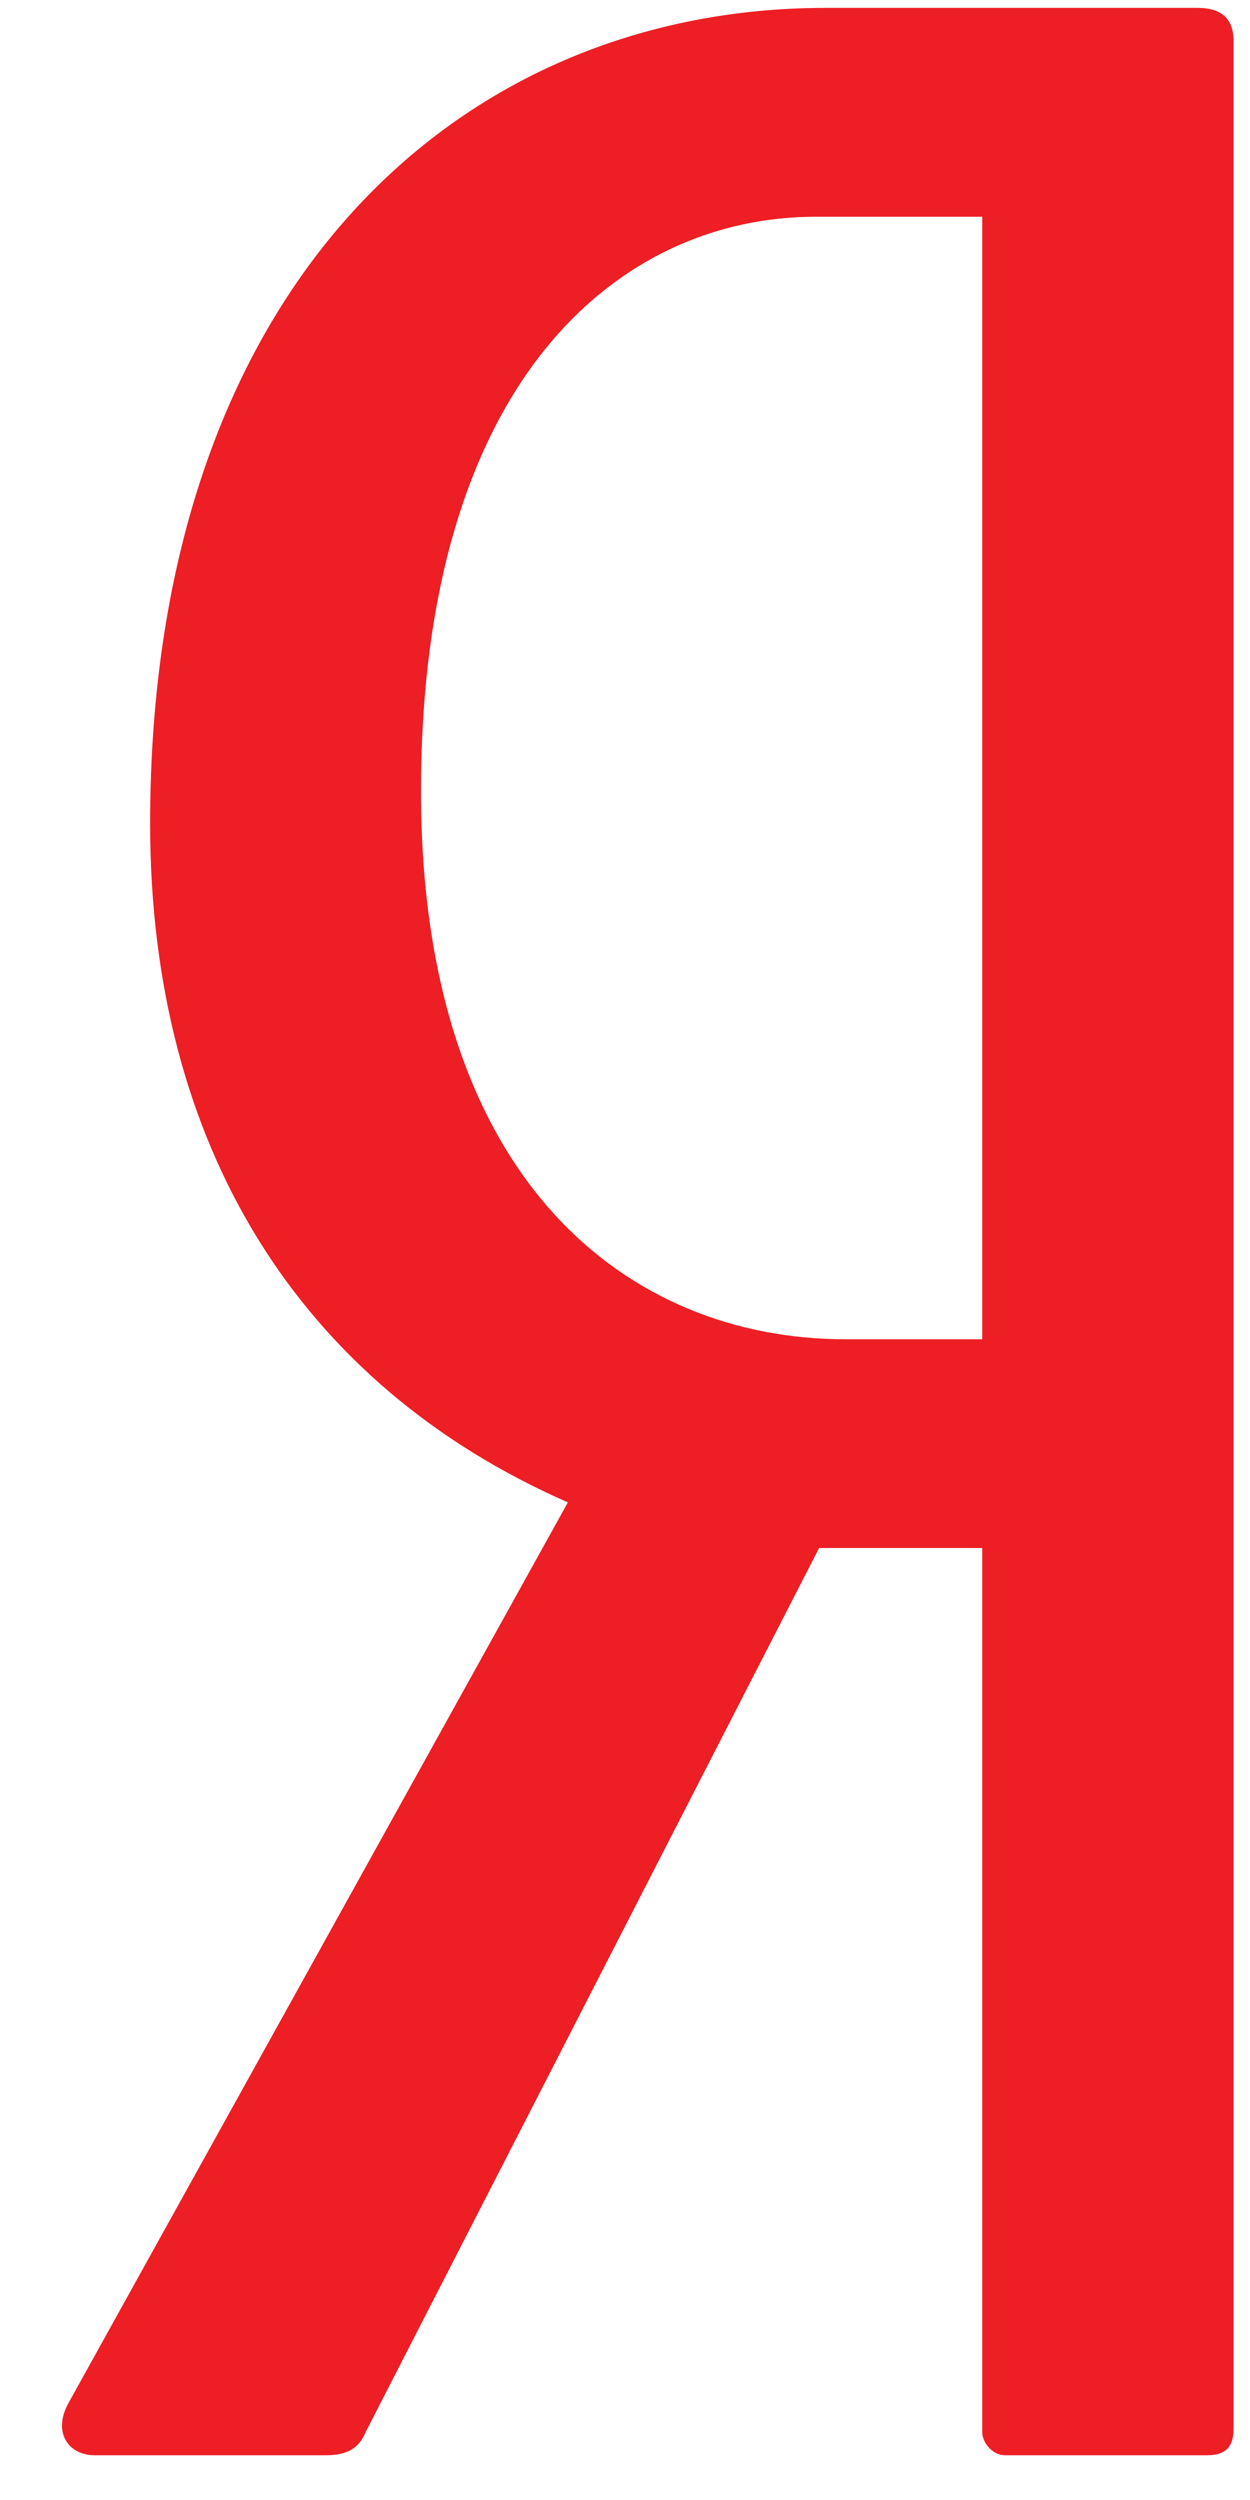 <svg width="10" height="20" viewBox="0 0 10 20" fill="none" xmlns="http://www.w3.org/2000/svg">
<path style="fill: #ED1E24; fill-rule: evenodd; clip-rule: evenodd;" fill-rule="evenodd" clip-rule="evenodd" d="M6.605 0.063H9.581C9.763 0.063 9.868 0.142 9.868 0.324V19.433C9.868 19.563 9.816 19.642 9.659 19.642H8.041C7.936 19.642 7.858 19.537 7.858 19.459V12.384H6.553L2.924 19.459C2.872 19.59 2.767 19.642 2.611 19.642H0.757C0.548 19.642 0.418 19.459 0.548 19.224L4.543 12.019C2.402 11.079 1.201 9.174 1.201 6.589C1.201 2.282 3.681 0.063 6.605 0.063ZM6.761 10.714H7.858V1.734H6.526C4.934 1.734 3.368 3.065 3.368 6.328C3.368 9.461 5.038 10.714 6.761 10.714Z" fill="#ED1E24"/>
</svg>
